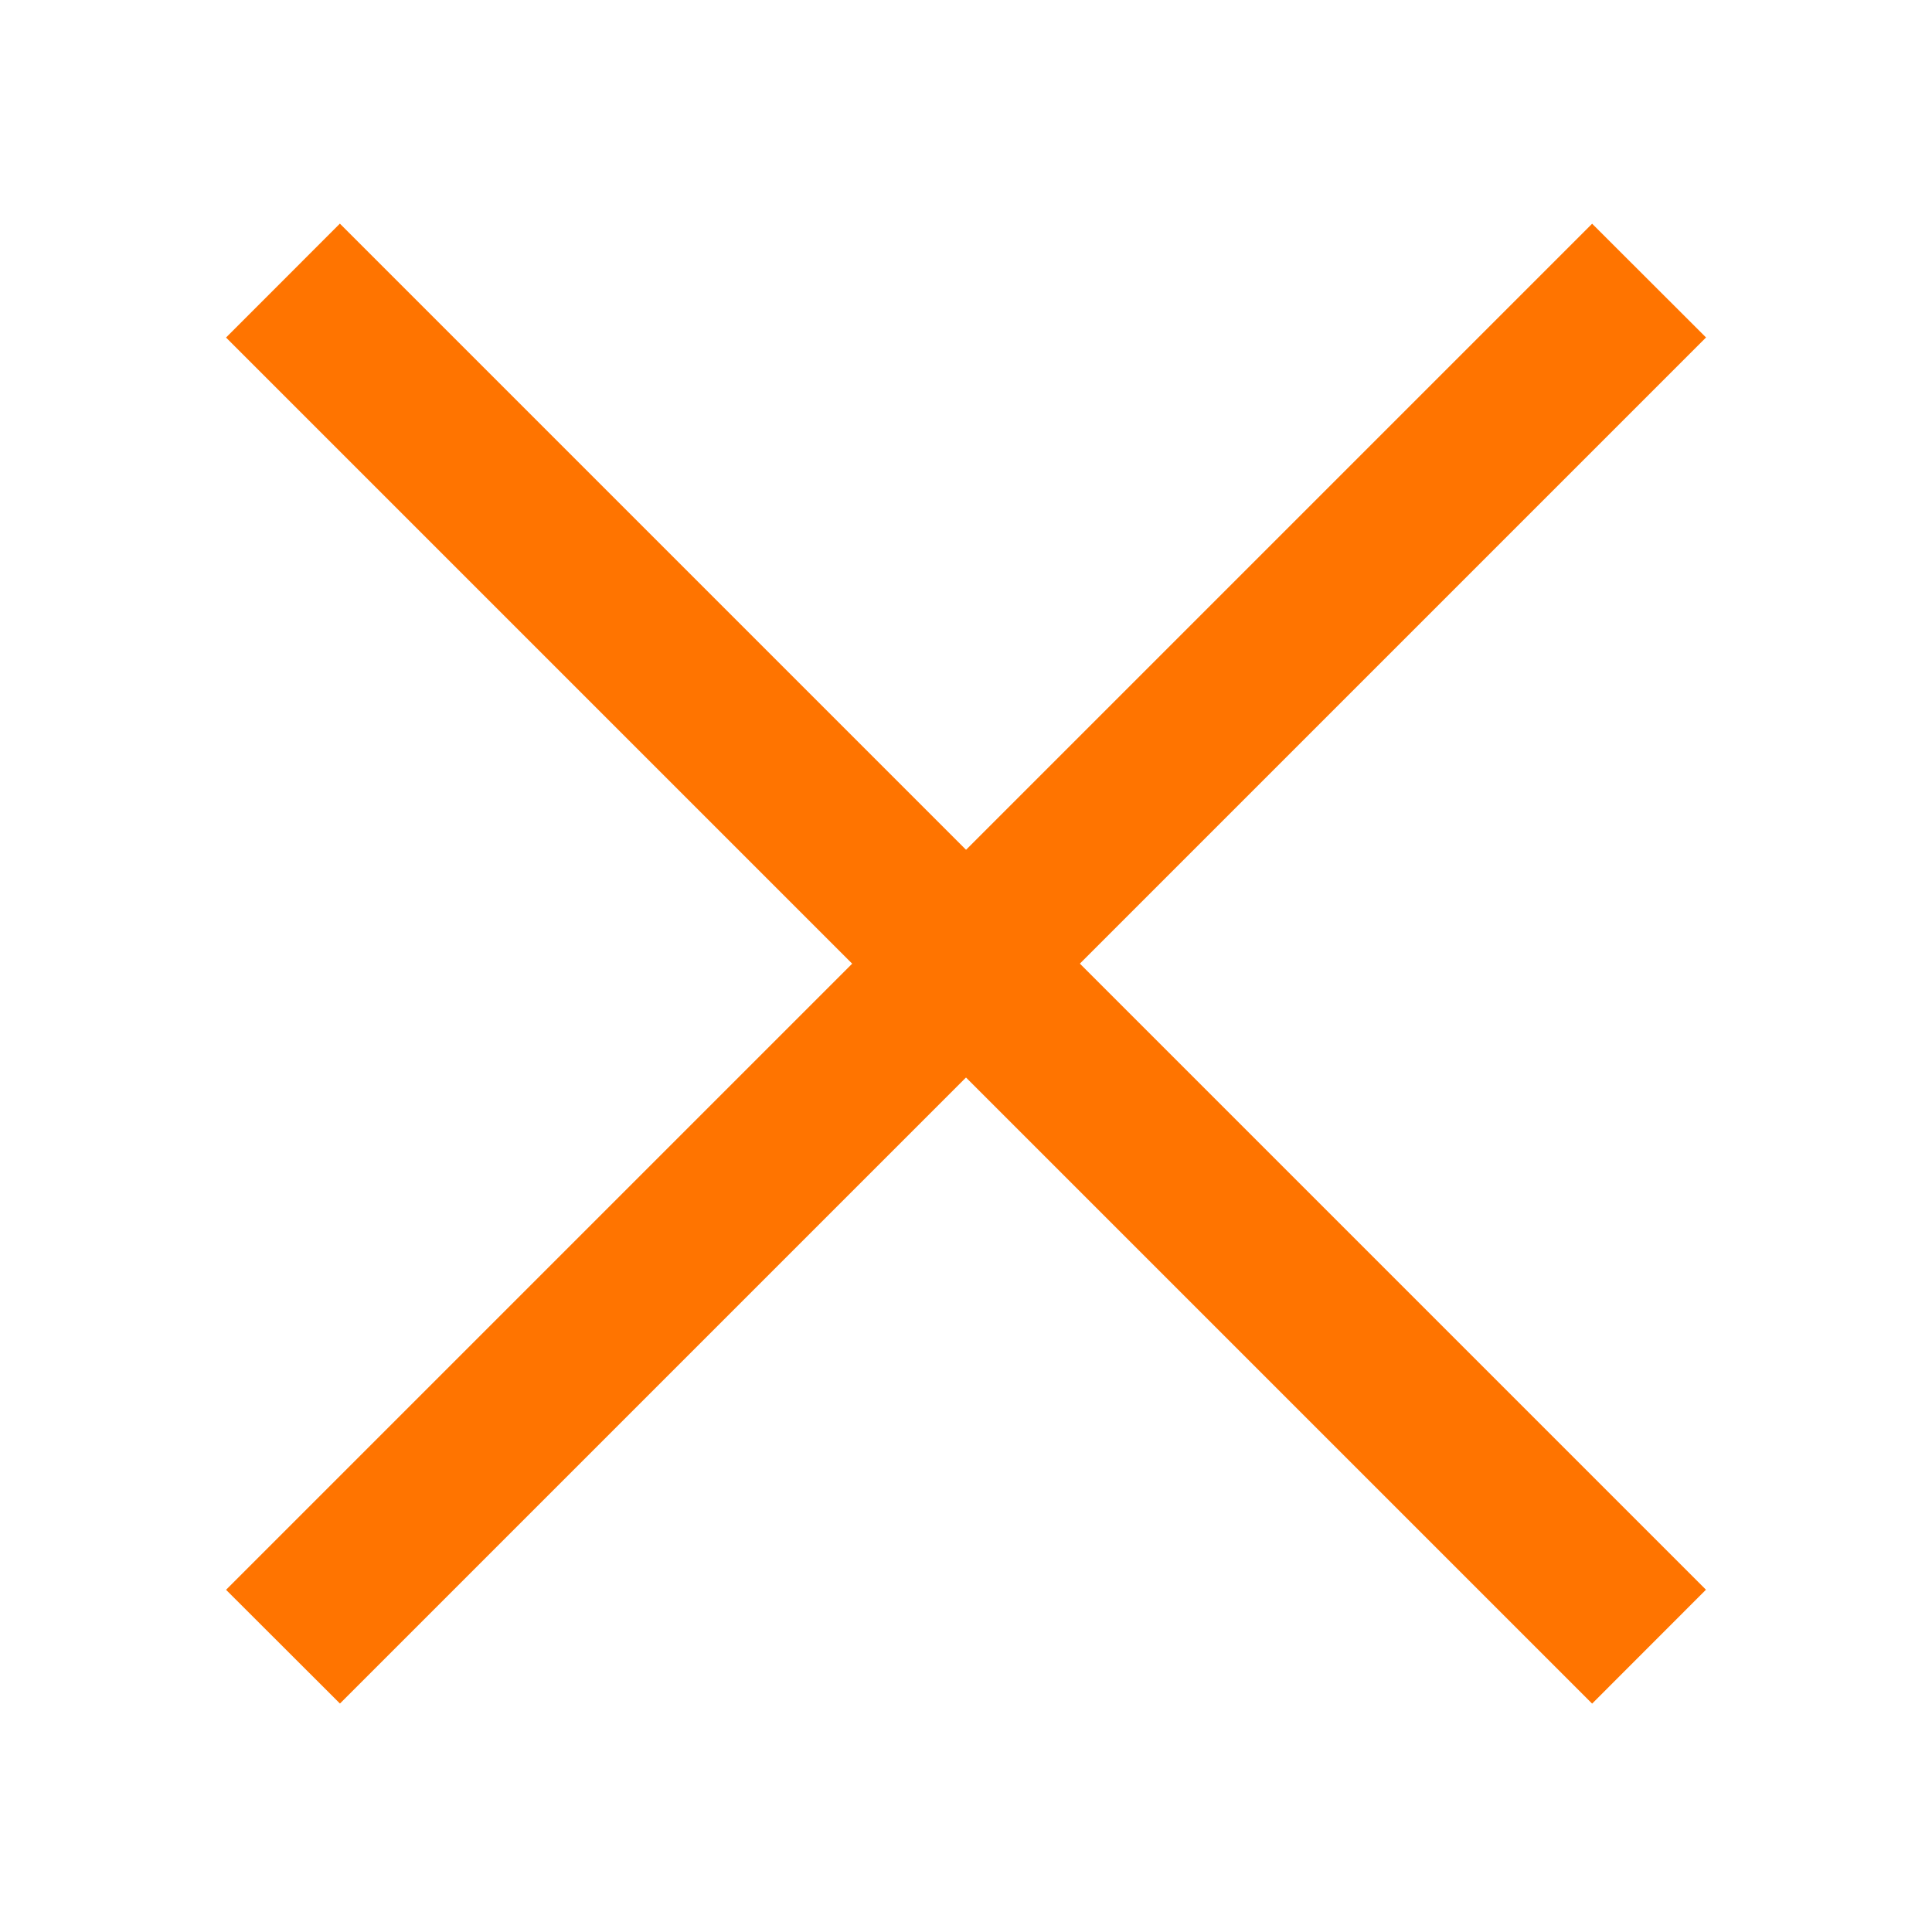 <svg xmlns="http://www.w3.org/2000/svg" width="24" height="24" fill="none">
    <g fill="#FF7400" clip-path="url(#prefix__a)">
        <path d="m4.222 2.778 16.97 16.97-1.414 1.415-16.97-16.97z"/>
        <path d="m2.808 19.749 16.97-16.97 1.415 1.413-16.97 16.97z"/>
    </g>
    <defs>
        <clipPath id="prefix__a">
            <path fill="#fff" d="M0 0h24v24H0z"/>
        </clipPath>
    </defs>
</svg>